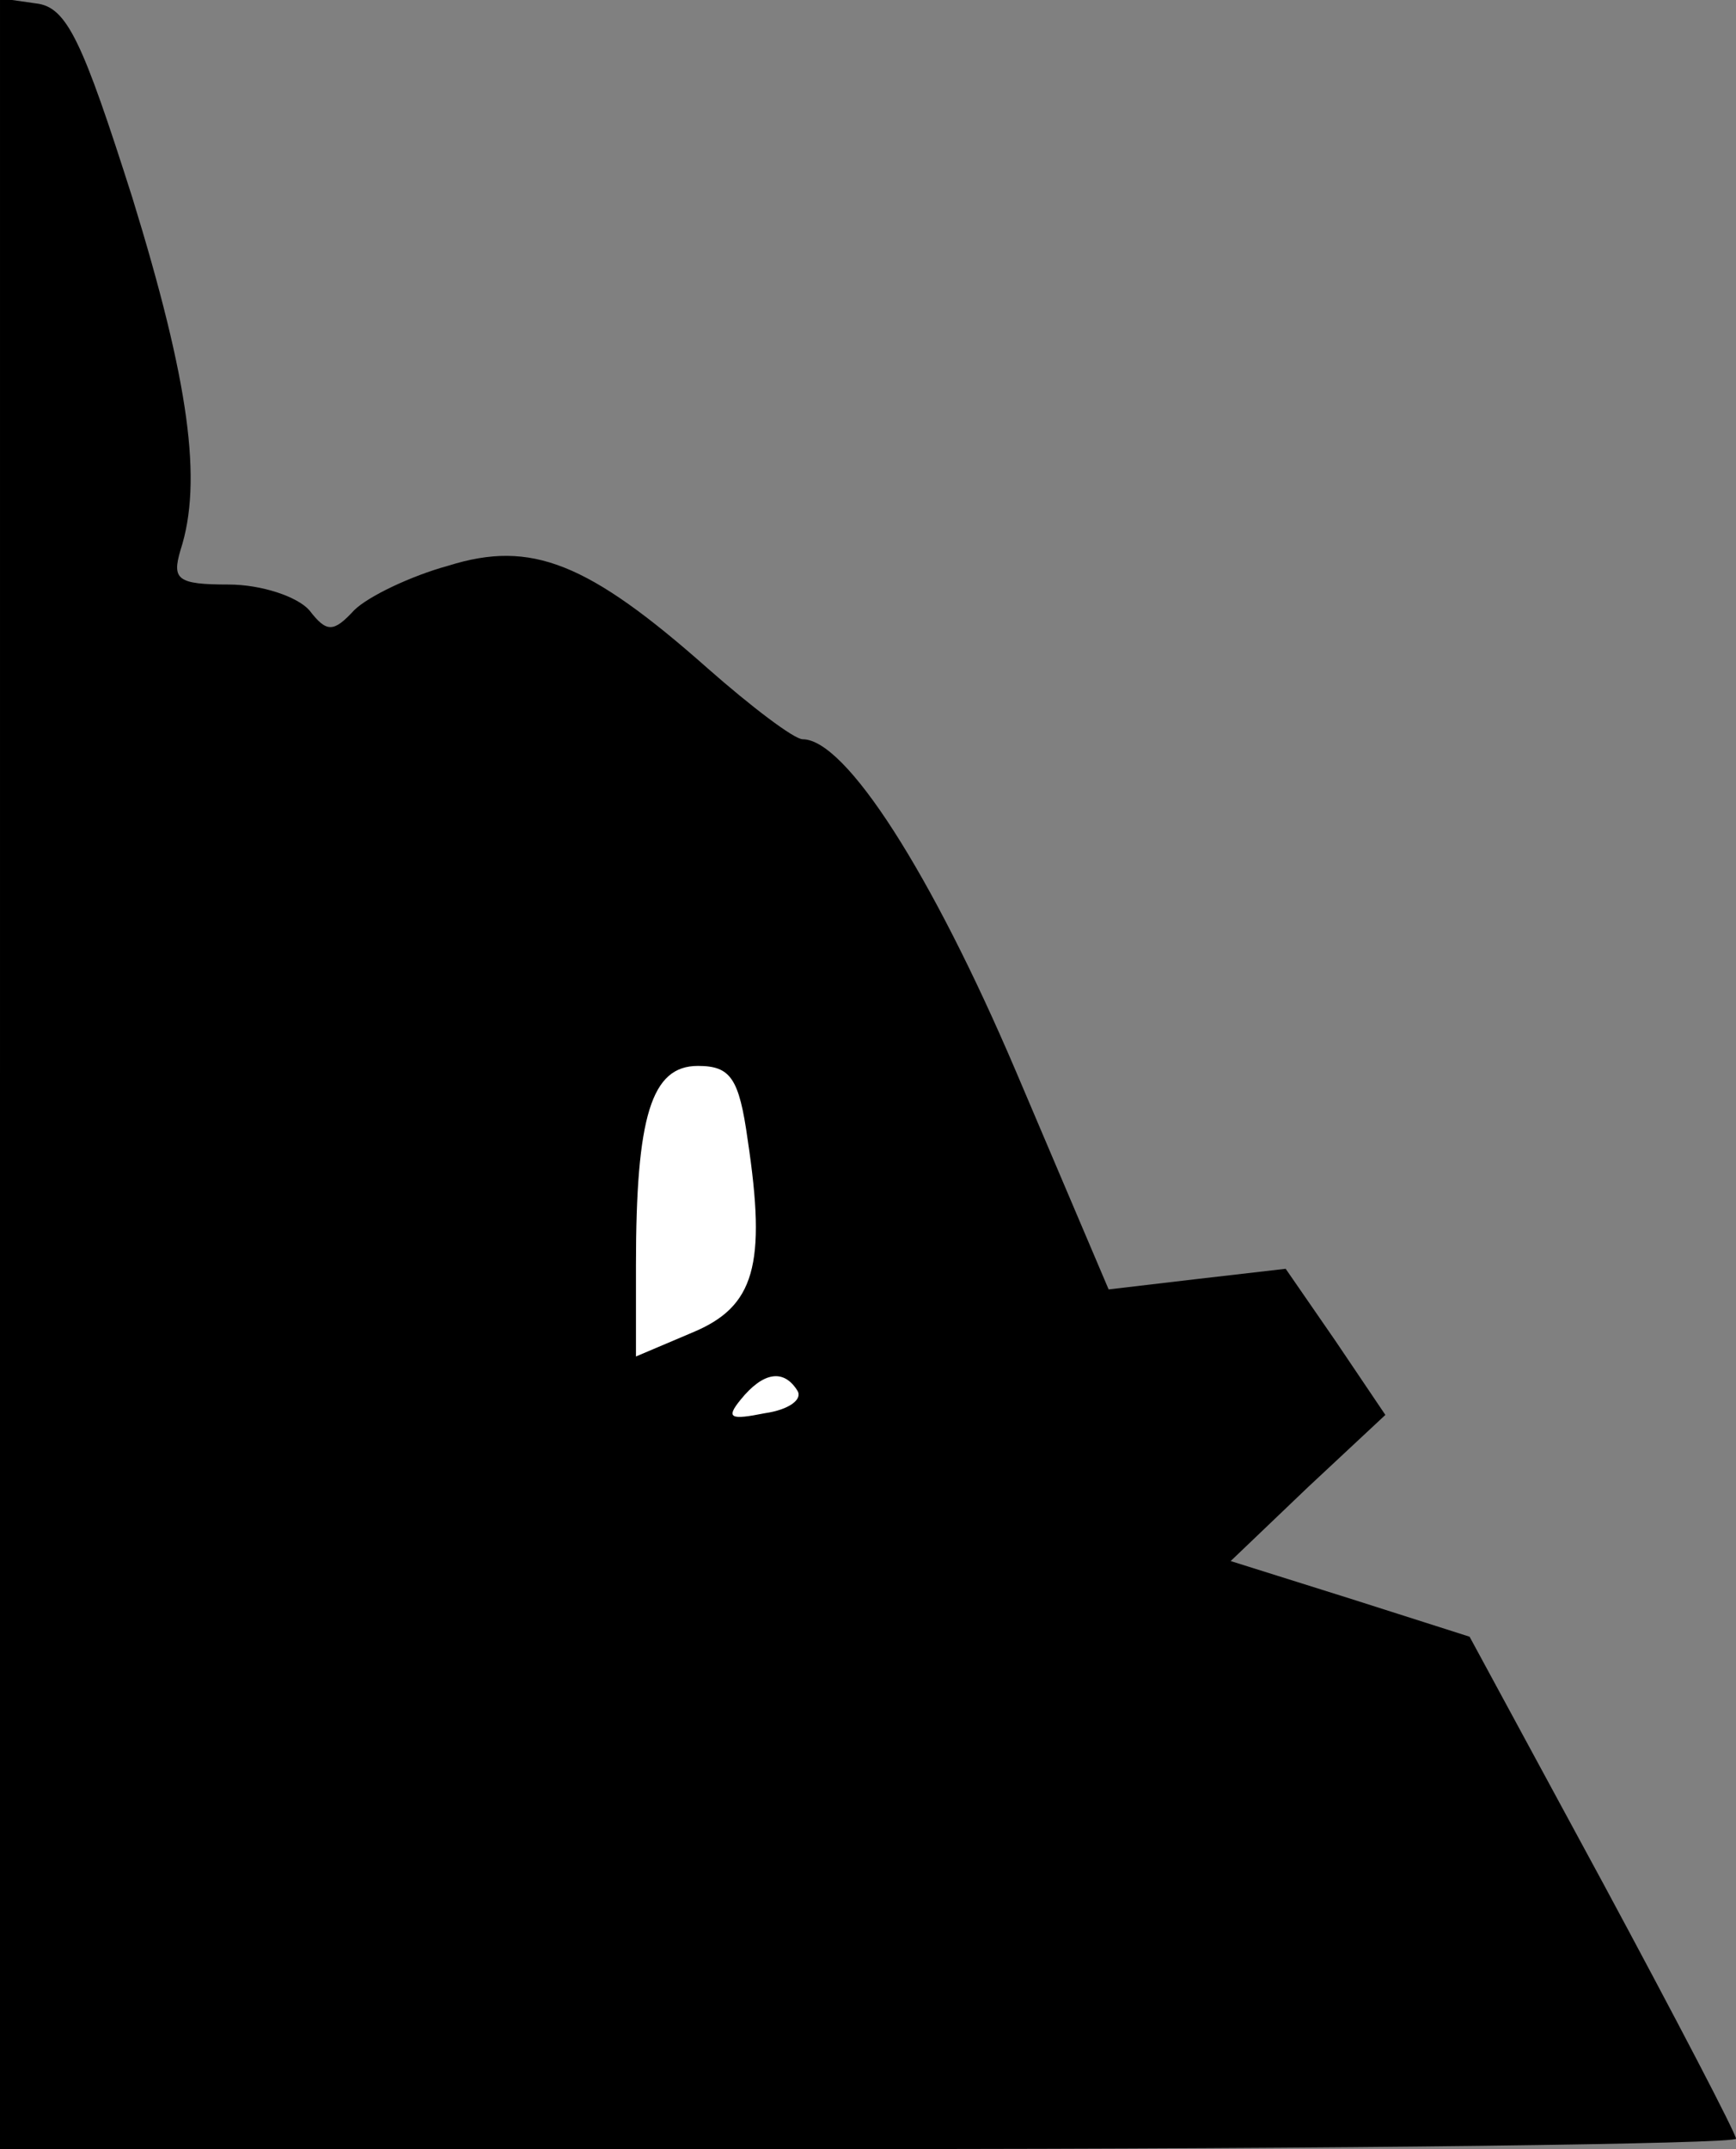<?xml version="1.0" standalone="no"?>
<!DOCTYPE svg PUBLIC "-//W3C//DTD SVG 20010904//EN"
 "http://www.w3.org/TR/2001/REC-SVG-20010904/DTD/svg10.dtd">
<svg version="1.0" xmlns="http://www.w3.org/2000/svg"
 width="101pt" height="125pt" viewBox="0 0 101 125"
 preserveAspectRatio="xMidYMid meet">
<rect x="0" y="0" width="101" height="125" fill="#808080" stroke="none"/>
<g transform="translate(0,125) scale(0.1,-0.1)"
fill="#000000" stroke="none">
<path fill="#000000" stroke="none" d="M0 626 l0 -626 505 0 c278 0 505 3 505
6 0 3 -35 70 -77 148 l-78 144 -69 22 -70 22 45 43 45 42 -29 43 -29 42 -52
-6 -51 -6 -54 127 c-49 115 -99 193 -124 193 -5 0 -30 19 -55 41 -70 62 -103
75 -151 60 -22 -6 -47 -18 -55 -26 -12 -13 -16 -13 -26 0 -7 8 -28 15 -47 15
-30 0 -33 3 -28 20 13 40 5 98 -28 205 -29 91 -38 111 -56 113 l-21 3 0 -625z"/>
<path fill="#ffffff" stroke="none" d="M435 587 c11 -73 4 -97 -32 -112 l-33
-14 0 53 c0 87 9 116 36 116 19 0 24 -7 29 -43z"/>
<path fill="#ffffff" stroke="none" d="M464 441 c3 -5 -5 -11 -19 -13 -20 -4
-23 -3 -14 8 13 16 25 18 33 5z"/>
</g>
</svg>
